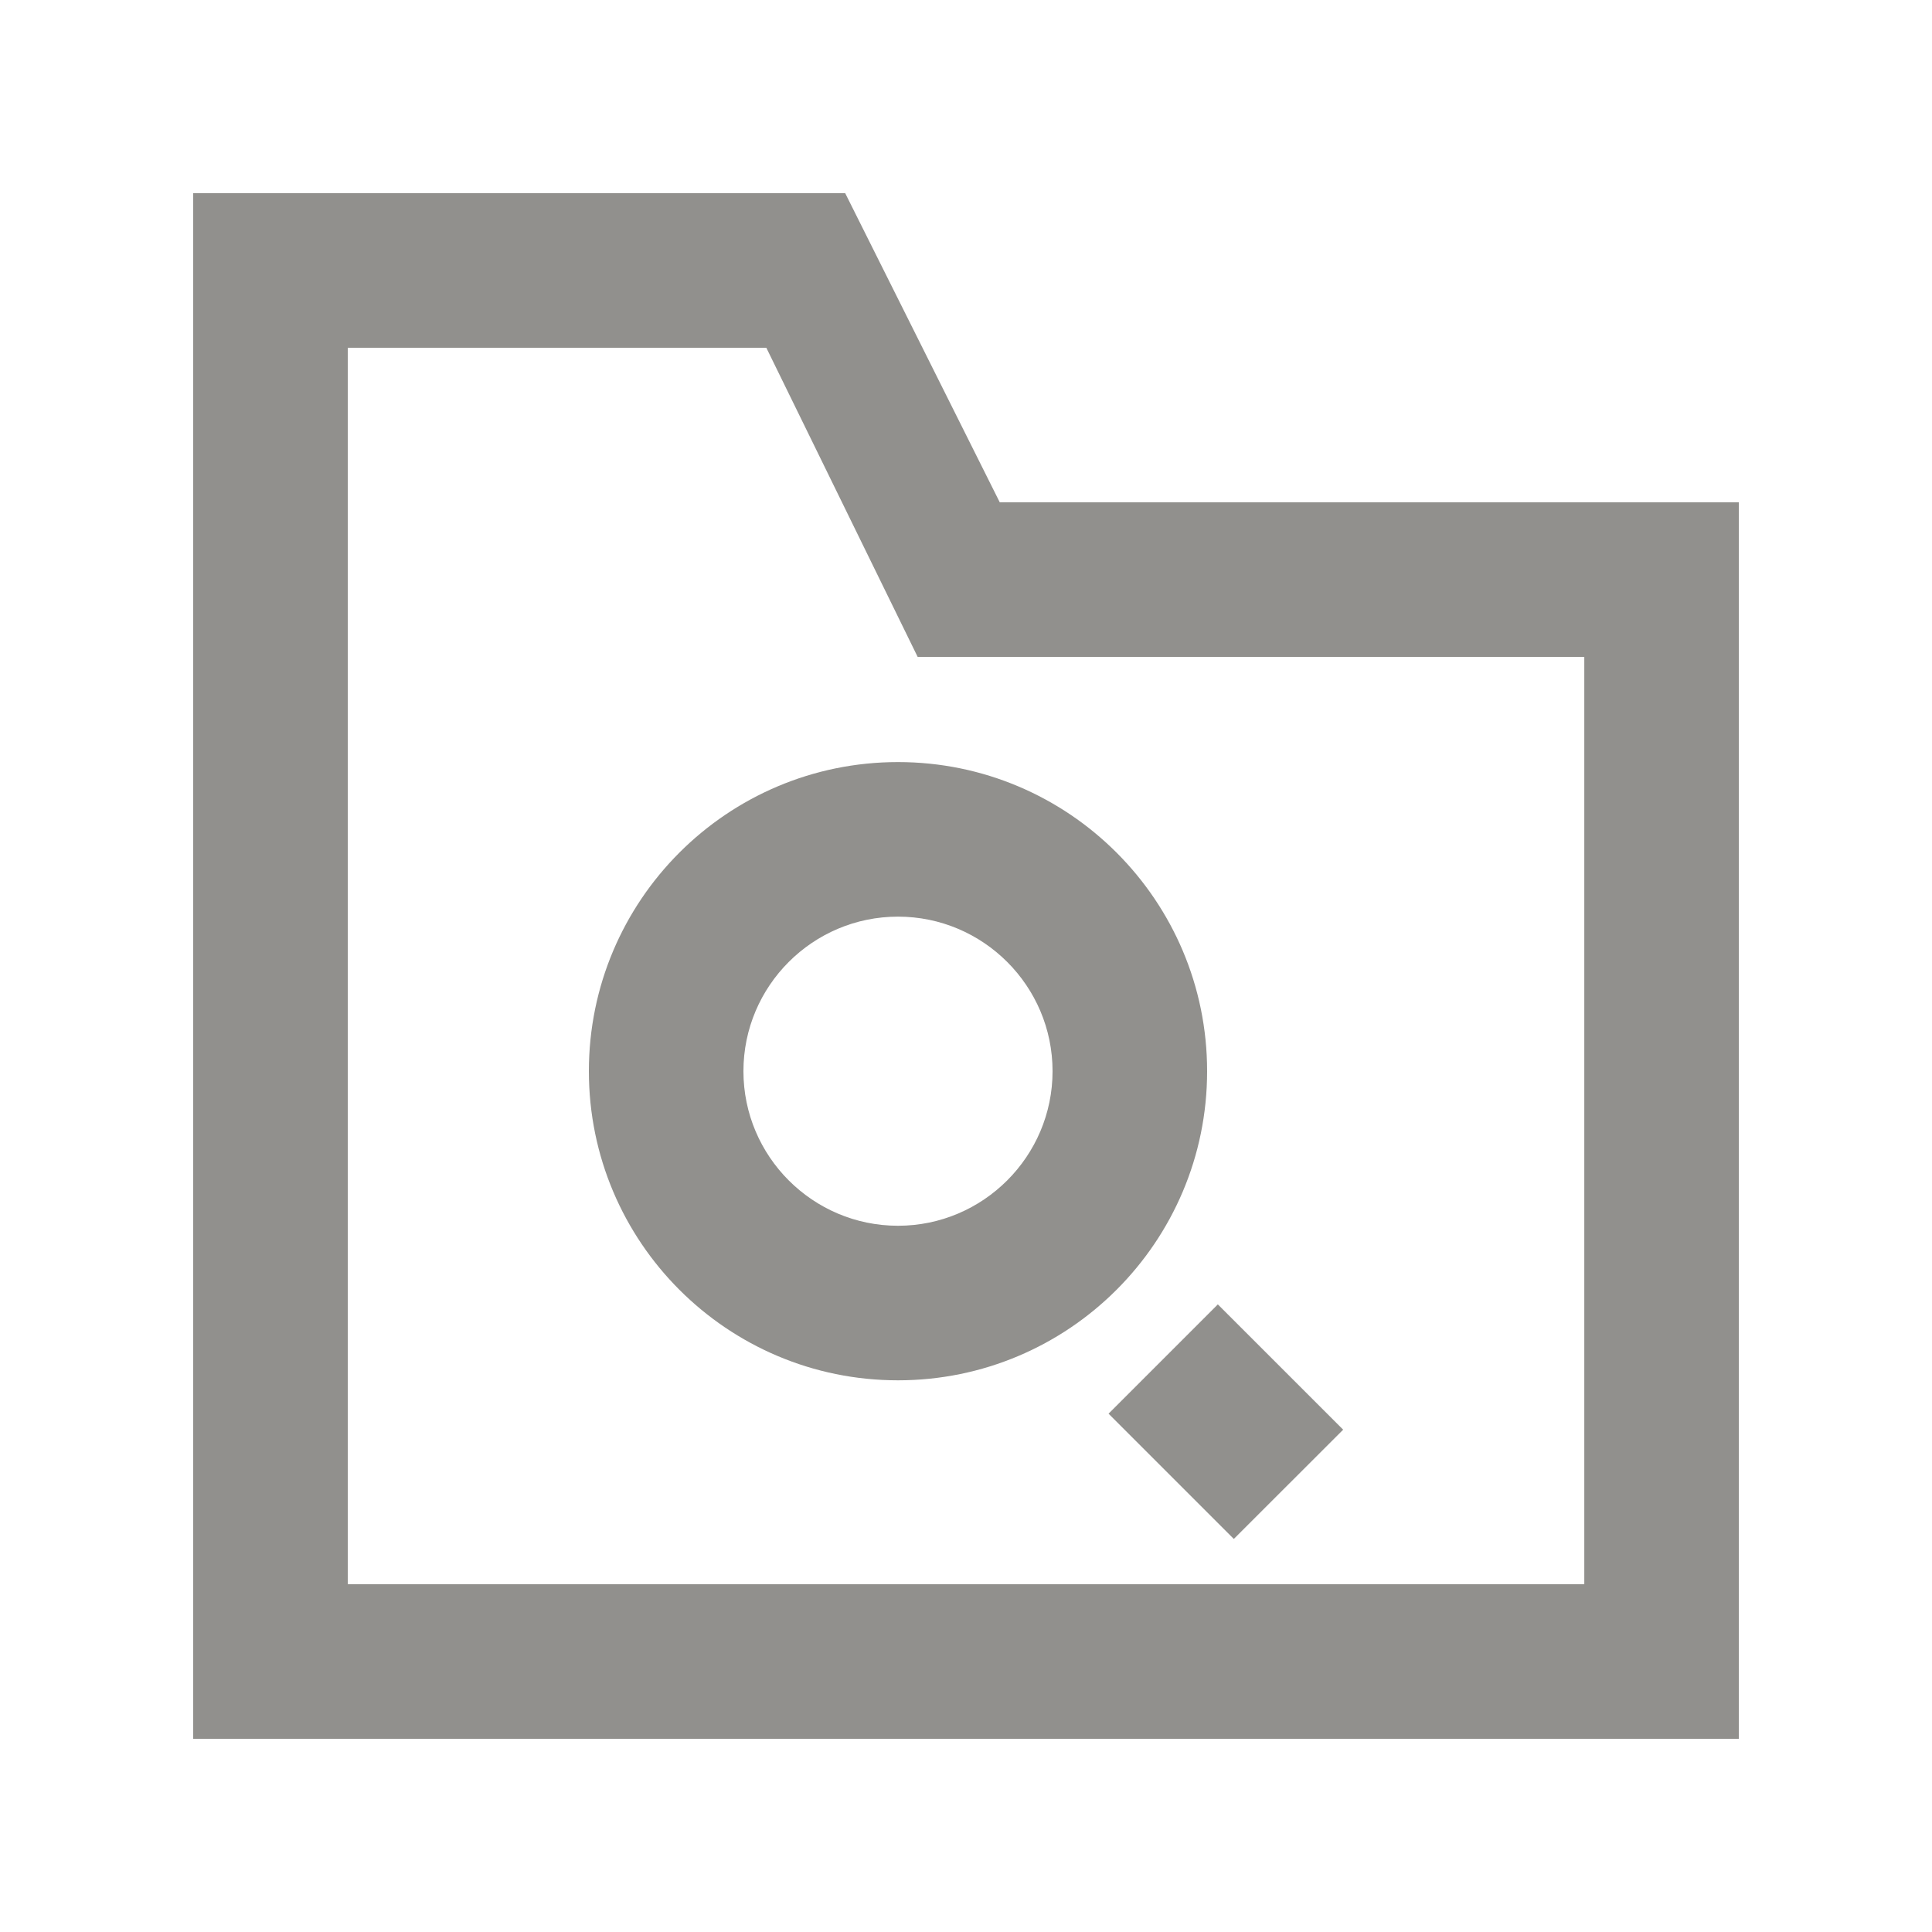 <!-- Generated by IcoMoon.io -->
<svg version="1.1" xmlns="http://www.w3.org/2000/svg" width="40" height="40" viewBox="0 0 40 40">
<title>mp-directory_search-</title>
<path fill="#91908d" d="M22.952 29.268l2.262-2.262 2.595 2.594-2.264 2.262-2.594-2.594zM21.792 22.178c0 1.763-1.437 3.2-3.2 3.2-1.765 0-3.2-1.437-3.2-3.2 0-1.765 1.435-3.2 3.2-3.2 1.763 0 3.2 1.435 3.2 3.2v0zM12.192 22.178c0 3.534 2.864 6.4 6.4 6.4 3.534 0 6.4-2.866 6.4-6.4s-2.866-6.4-6.4-6.4c-3.536 0-6.4 2.866-6.4 6.4v0zM32.8 32.8h-25.6v-25.6h8.666l3.133 6.4h13.802v19.2zM20.699 10.4l-3.2-6.4h-13.499v32h32v-25.6h-15.301z"></path>
</svg>
